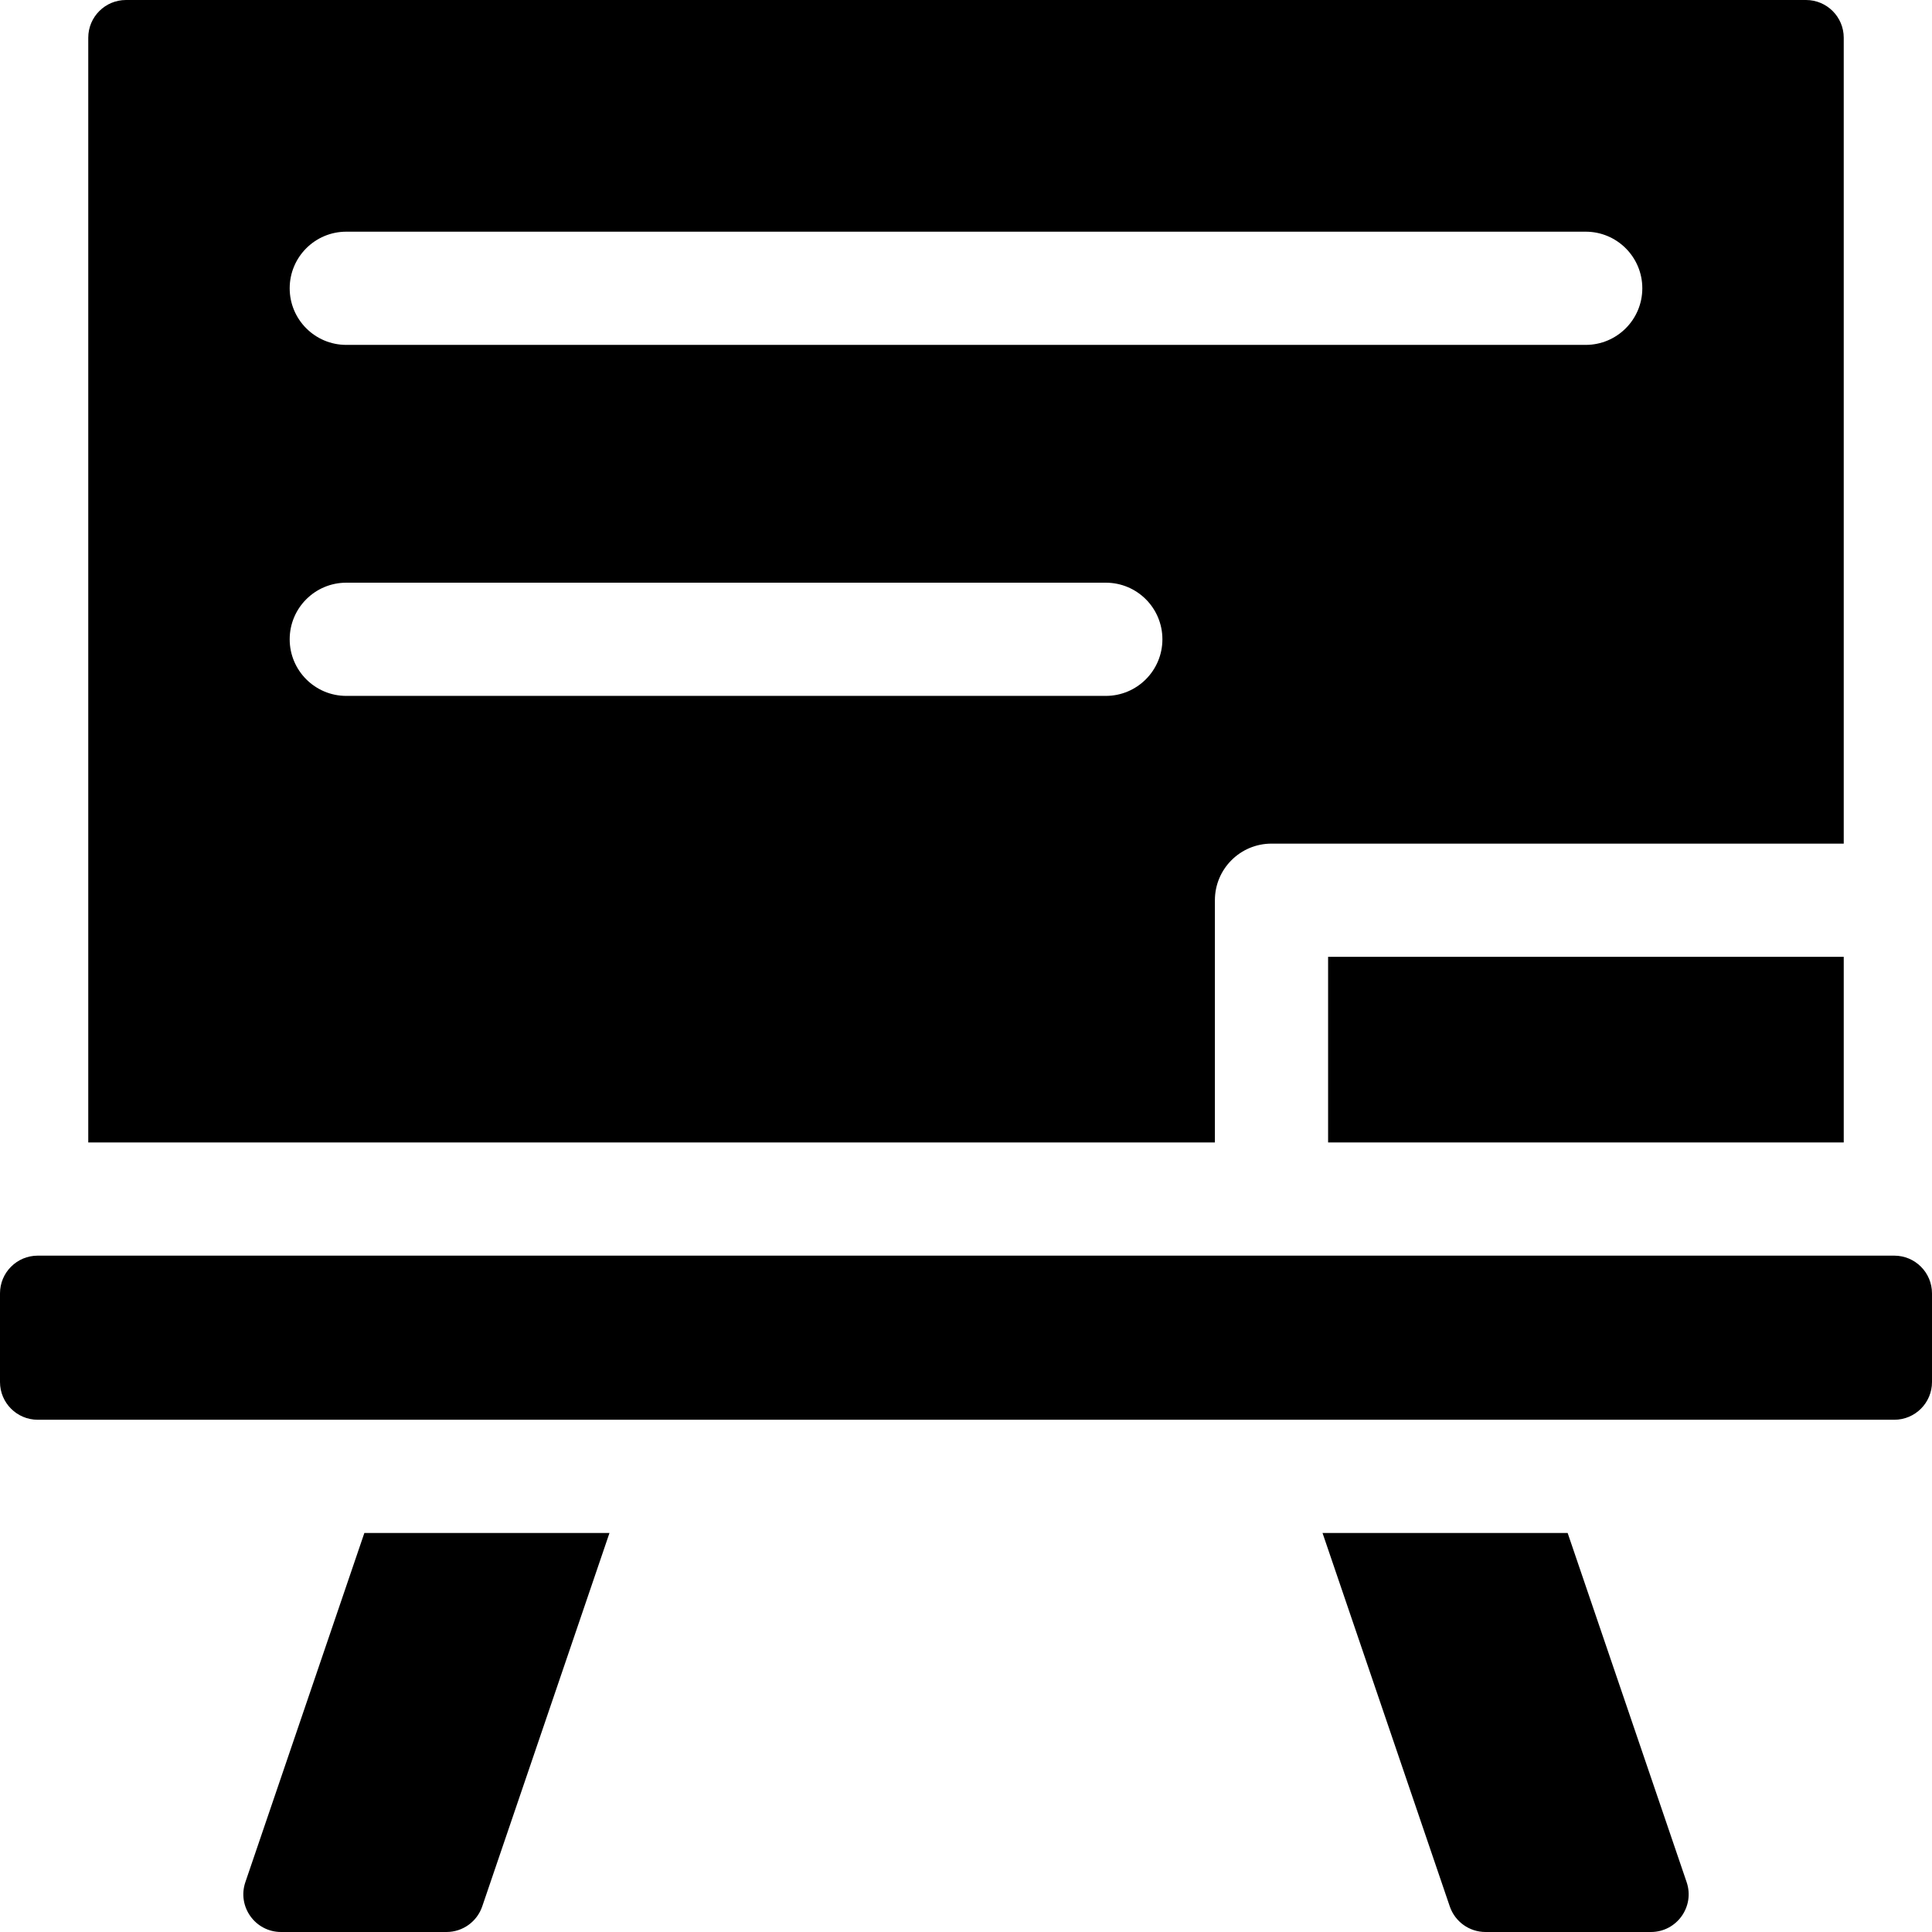 <svg id="Capa_1" enable-background="new 0 0 512 512" height="512" viewBox="0 0 512 512" width="512" xmlns="http://www.w3.org/2000/svg"><g><path d="m502 332.76h-492c-5.523 0-10 4.477-10 10v23.49c0 5.523 4.477 10 10 10h492c5.523 0 10-4.477 10-10v-23.49c0-5.523-4.477-10-10-10z"/><path d="m321.96 238.57c0-8.284 6.716-15 15-15h151.65v-213.57c0-5.523-4.477-10-10-10h-445.22c-5.523 0-10 4.477-10 10v292.76h298.57zm-230.19-177.17h328.46c8.28 0 15 6.72 15 15 0 8.29-6.72 15-15 15h-328.46c-8.28 0-15-6.71-15-15 0-8.28 6.72-15 15-15zm201.28 123.02h-201.28c-8.28 0-15-6.72-15-15 0-8.29 6.72-15 15-15h201.28c8.29 0 15 6.71 15 15 0 8.28-6.71 15-15 15z"/><path d="m351.96 253.57h136.65v49.19h-136.65z"/><path d="m65.03 498.77c-2.22 6.49 2.61 13.23 9.46 13.23h43.83c4.28 0 8.09-2.72 9.47-6.77l33.73-98.98h-64.96z"/><path d="m415.44 406.25h-64.96l33.73 98.98c1.38 4.05 5.19 6.77 9.47 6.77h43.83c6.85 0 11.68-6.74 9.46-13.23z"/></g></svg>